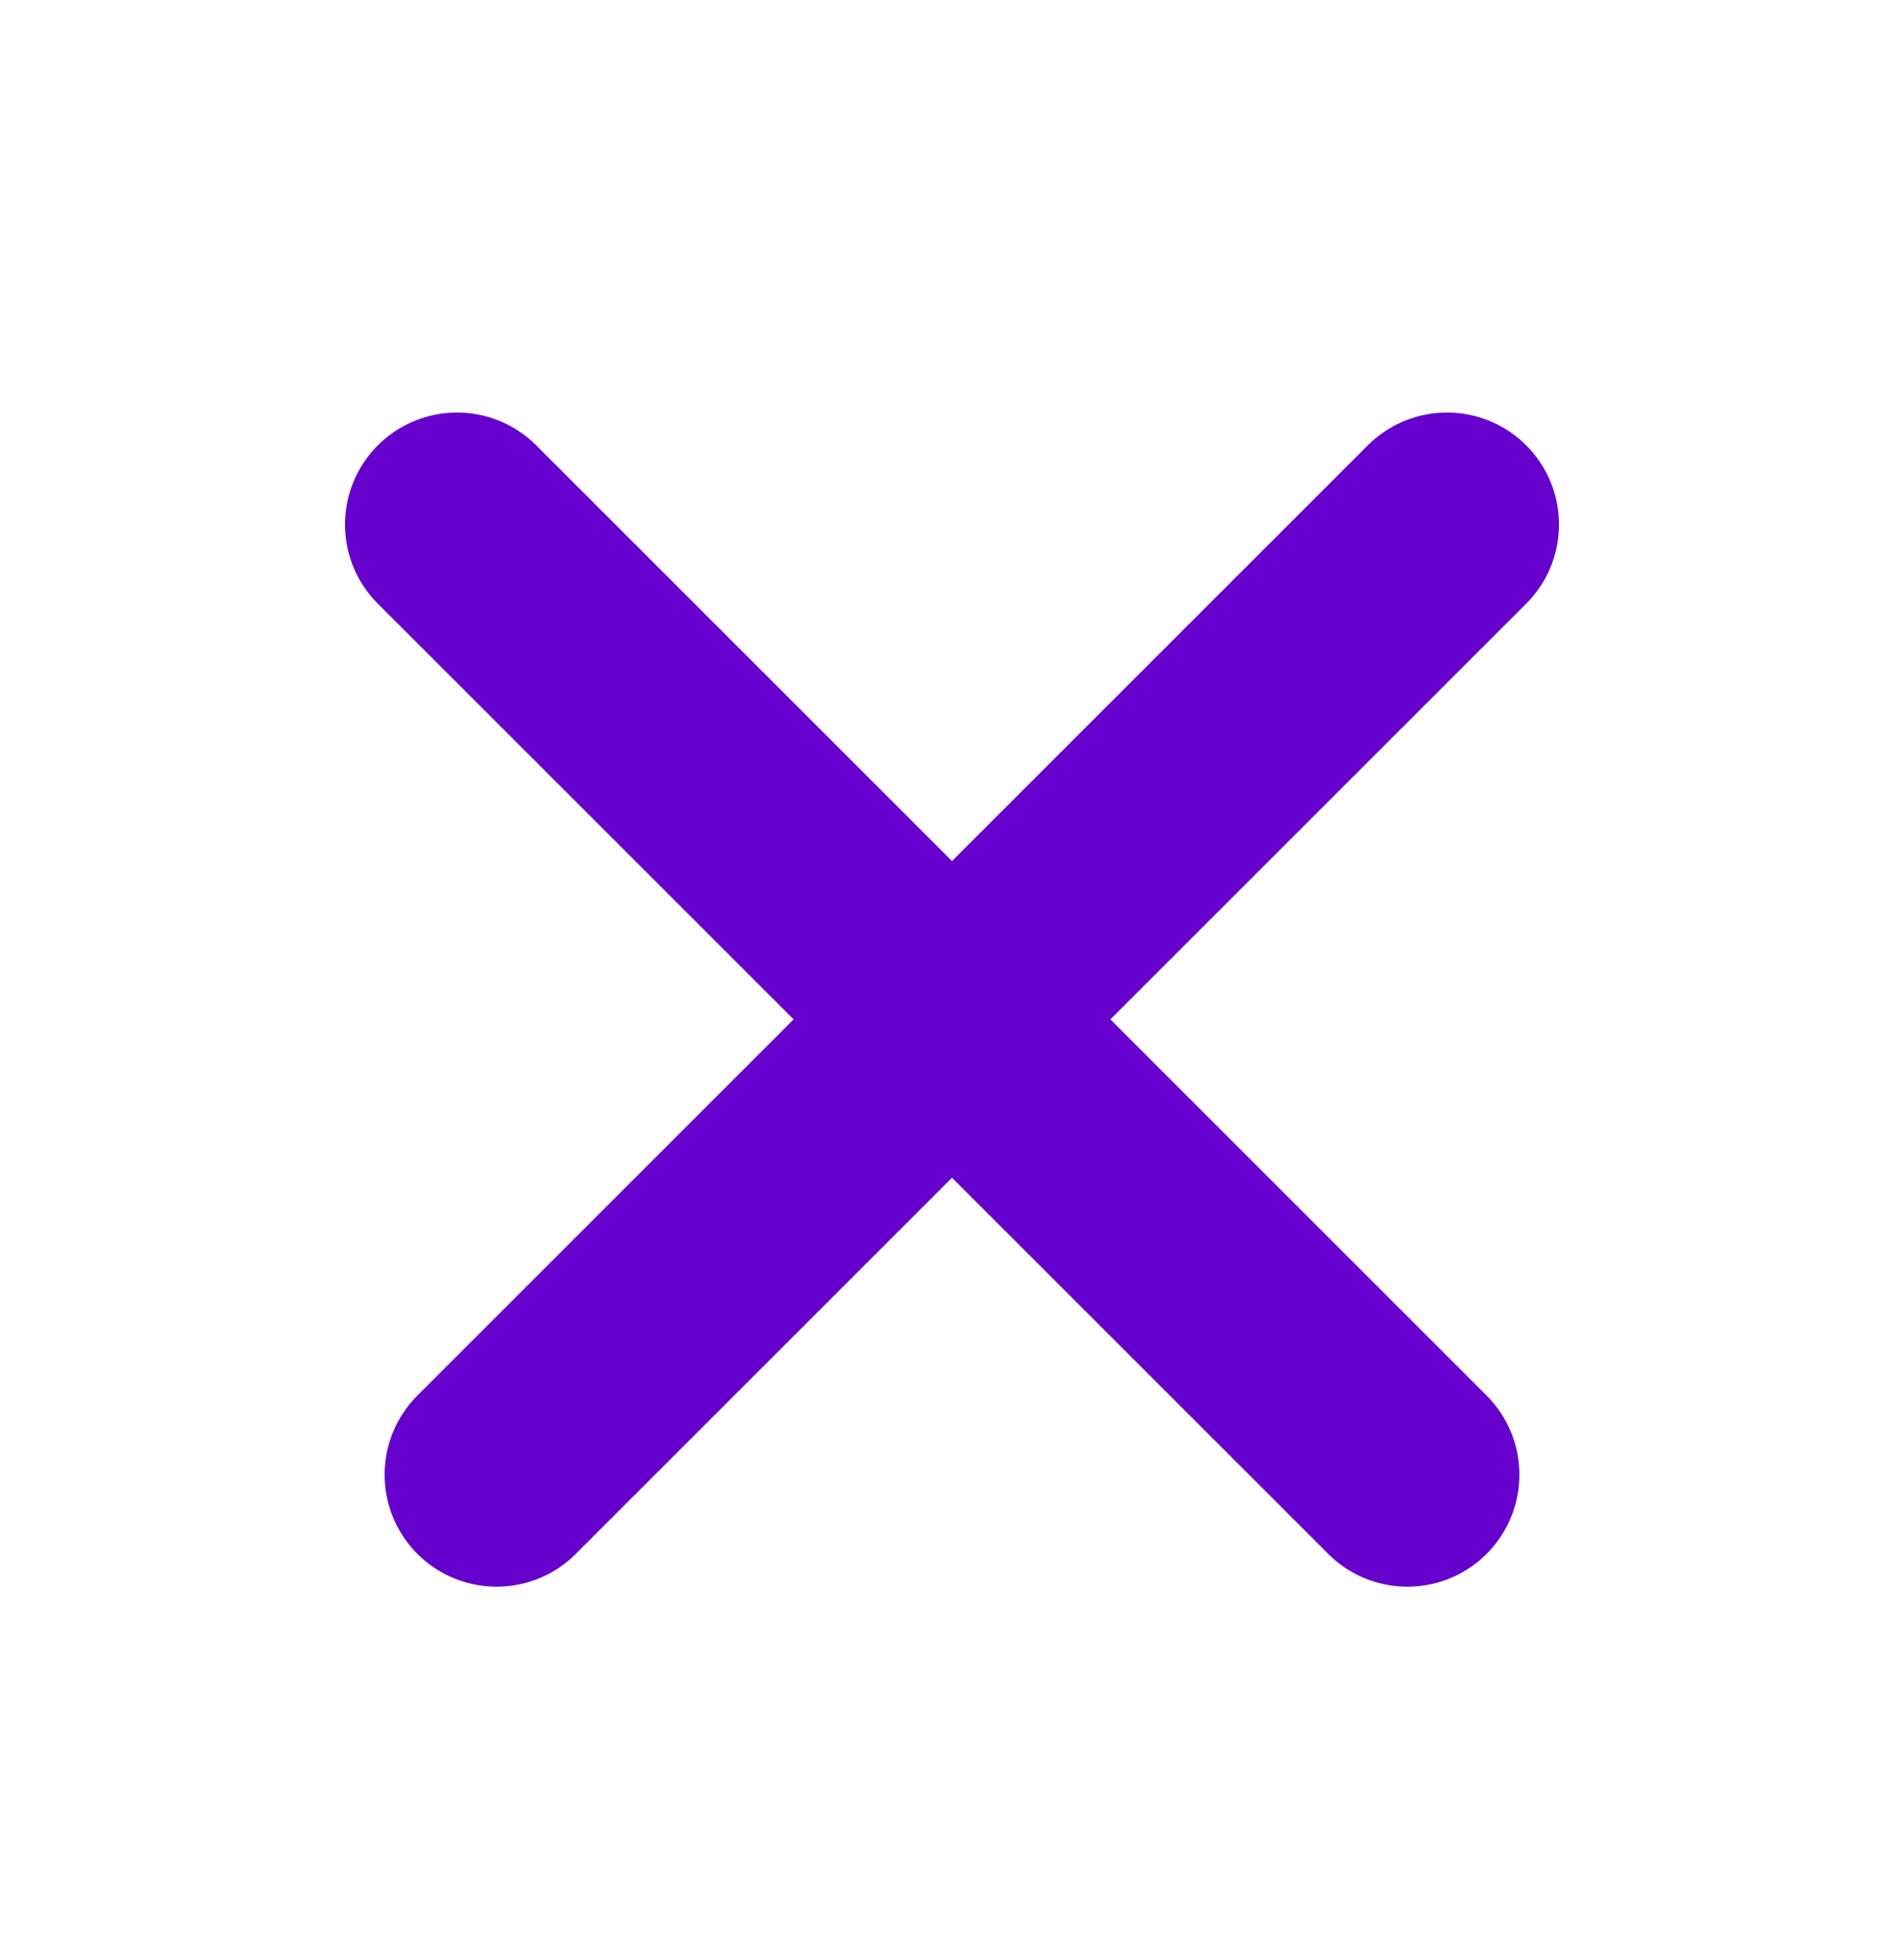 <svg width="34" height="35" viewBox="0 0 34 35" fill="none" xmlns="http://www.w3.org/2000/svg">
<path d="M25.132 26.339L8.161 9.368" stroke="#6600CC" stroke-width="4" stroke-linecap="round"/>
<path d="M25.839 9.368L8.868 26.339" stroke="#6600CC" stroke-width="4" stroke-linecap="round"/>
</svg>
